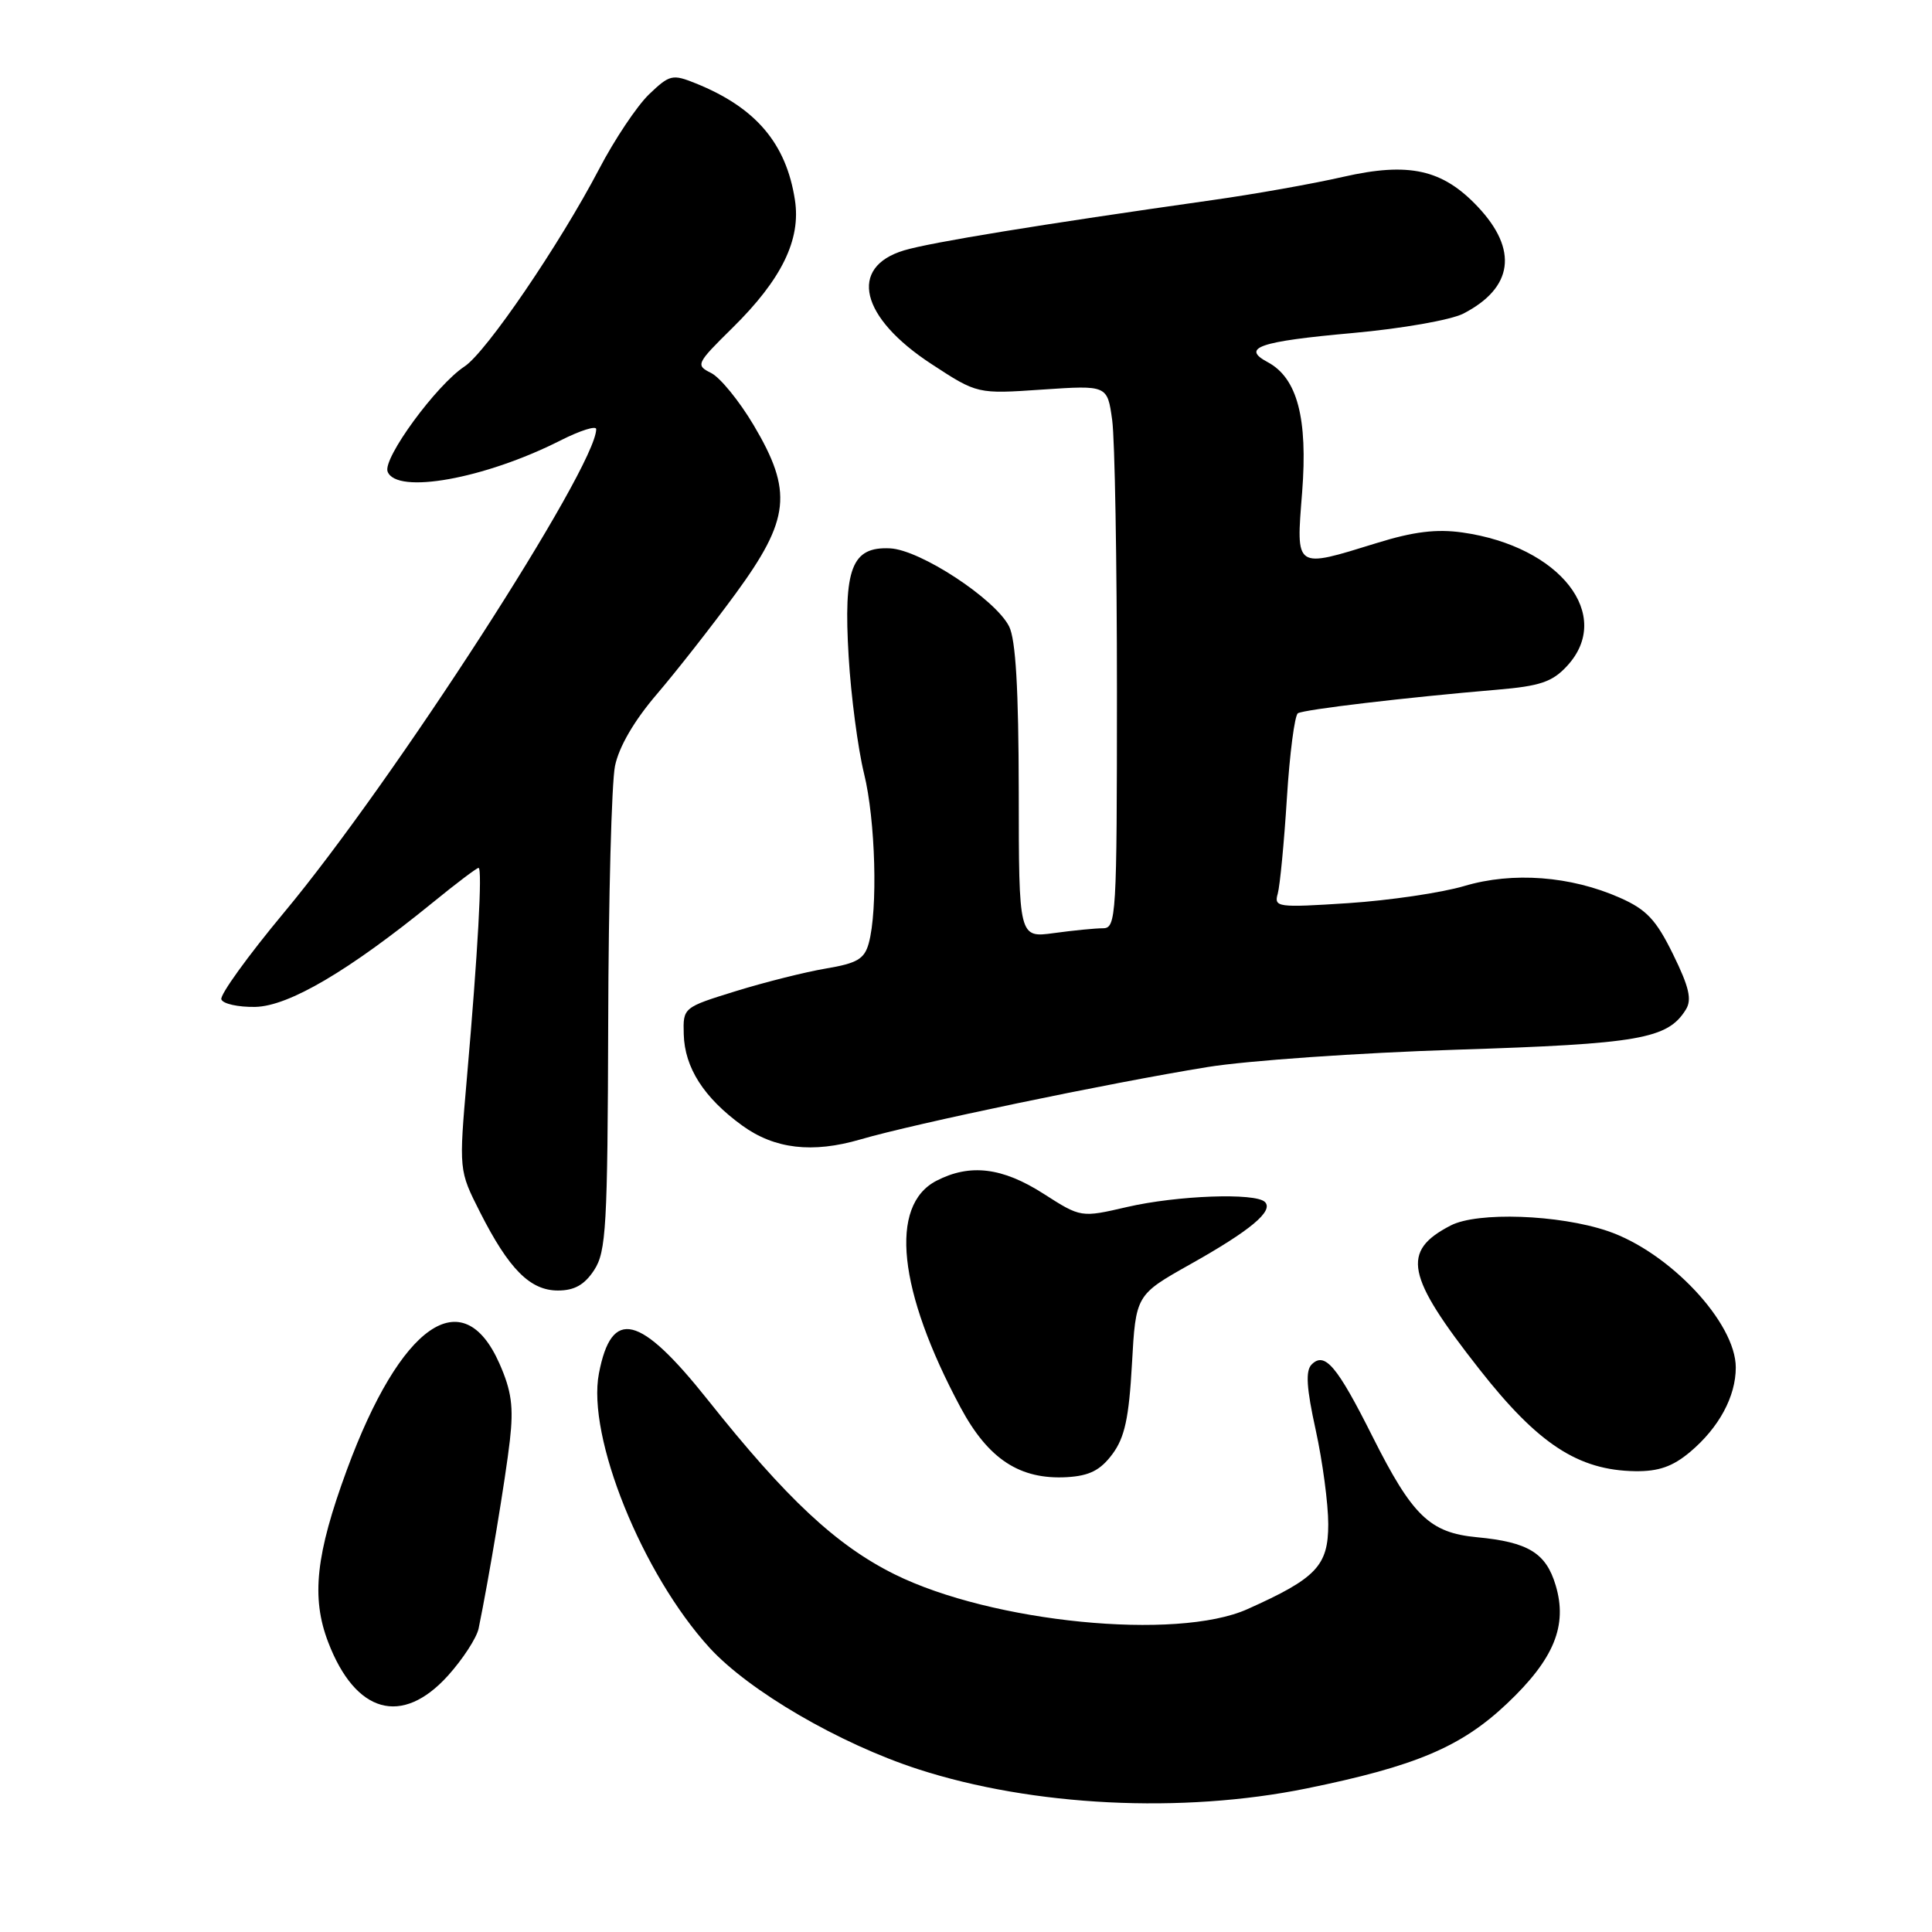 <?xml version="1.0" encoding="UTF-8" standalone="no"?>
<!DOCTYPE svg PUBLIC "-//W3C//DTD SVG 1.1//EN" "http://www.w3.org/Graphics/SVG/1.1/DTD/svg11.dtd" >
<svg xmlns="http://www.w3.org/2000/svg" xmlns:xlink="http://www.w3.org/1999/xlink" version="1.1" viewBox="0 0 256 256">
 <g >
 <path fill="currentColor"
d=" M 173.12 236.98 C 187.59 234.03 193.61 231.48 199.68 225.74 C 205.92 219.84 207.74 215.41 206.13 210.05 C 204.85 205.77 202.49 204.33 195.69 203.69 C 189.45 203.10 187.15 200.87 181.86 190.34 C 177.17 180.99 175.54 179.06 173.80 180.80 C 172.97 181.63 173.11 183.91 174.34 189.49 C 175.25 193.65 176.00 199.26 176.00 201.96 C 176.00 207.48 174.43 209.13 165.29 213.22 C 155.91 217.42 131.44 215.00 118.53 208.60 C 110.82 204.77 104.22 198.61 93.81 185.52 C 84.76 174.14 81.04 173.23 79.36 181.99 C 77.75 190.37 85.09 208.56 94.03 218.35 C 99.27 224.07 111.23 231.04 121.63 234.42 C 136.86 239.36 156.60 240.34 173.12 236.98 Z  M 59.36 222.03 C 61.33 219.84 63.16 217.03 63.42 215.78 C 64.79 209.13 67.00 195.80 67.56 190.87 C 68.07 186.40 67.78 184.30 66.17 180.66 C 61.32 169.70 53.07 175.46 45.96 194.77 C 41.84 205.97 41.22 211.67 43.48 217.58 C 47.10 227.05 53.26 228.78 59.36 222.03 Z  M 147.39 192.69 C 149.03 190.49 149.59 187.91 149.99 180.73 C 150.50 171.58 150.50 171.58 157.74 167.51 C 165.70 163.04 168.79 160.46 167.61 159.27 C 166.36 158.02 156.00 158.40 149.36 159.93 C 143.23 161.35 143.23 161.35 138.28 158.18 C 132.82 154.68 128.53 154.16 124.08 156.46 C 117.78 159.72 118.99 171.03 127.28 186.50 C 130.96 193.36 135.14 196.09 141.40 195.73 C 144.36 195.55 145.80 194.82 147.39 192.69 Z  M 223.96 192.38 C 227.77 189.17 230.00 185.05 230.00 181.20 C 230.00 175.25 221.19 165.88 213.00 163.11 C 206.55 160.93 195.77 160.55 192.23 162.38 C 185.63 165.79 186.28 169.03 196.04 181.45 C 203.82 191.36 209.12 194.82 216.67 194.94 C 219.78 194.98 221.64 194.33 223.96 192.38 Z  M 78.73 168.29 C 80.32 165.86 80.51 162.53 80.59 135.54 C 80.63 119.02 81.04 103.70 81.49 101.50 C 82.01 98.96 84.03 95.49 87.02 92.00 C 89.61 88.97 94.31 82.98 97.46 78.68 C 104.69 68.80 105.08 65.13 99.86 56.33 C 97.96 53.13 95.43 50.03 94.24 49.43 C 92.15 48.39 92.24 48.19 97.06 43.44 C 103.58 37.02 106.15 31.75 105.33 26.49 C 104.18 19.00 100.14 14.25 92.20 11.05 C 89.10 9.80 88.74 9.88 86.00 12.50 C 84.41 14.03 81.43 18.48 79.39 22.39 C 74.16 32.38 64.42 46.68 61.55 48.56 C 57.83 51.00 50.69 60.75 51.36 62.49 C 52.53 65.55 64.22 63.45 74.25 58.37 C 76.86 57.05 79.00 56.37 79.00 56.86 C 79.00 61.89 52.08 103.59 37.63 120.92 C 32.86 126.65 29.12 131.83 29.33 132.42 C 29.53 133.01 31.56 133.46 33.82 133.42 C 38.26 133.33 46.21 128.65 57.33 119.60 C 60.43 117.07 63.17 115.00 63.41 115.00 C 63.94 115.00 63.32 126.21 61.87 142.79 C 60.80 155.08 60.80 155.08 63.60 160.61 C 67.43 168.17 70.24 171.00 73.93 171.00 C 76.11 171.00 77.45 170.25 78.73 168.29 Z  M 114.01 150.98 C 121.19 148.88 146.93 143.51 160.00 141.39 C 165.22 140.54 180.08 139.50 193.00 139.09 C 217.20 138.32 220.97 137.67 223.38 133.78 C 224.21 132.46 223.82 130.79 221.70 126.47 C 219.45 121.88 218.18 120.52 214.65 118.96 C 208.12 116.07 200.45 115.49 194.03 117.40 C 191.03 118.29 184.12 119.31 178.67 119.67 C 169.25 120.28 168.79 120.22 169.31 118.41 C 169.60 117.36 170.15 111.66 170.52 105.75 C 170.89 99.84 171.55 94.78 171.98 94.51 C 172.80 94.01 186.32 92.41 198.38 91.39 C 204.06 90.91 205.69 90.36 207.63 88.26 C 213.87 81.53 206.73 72.40 193.80 70.56 C 190.35 70.07 187.31 70.44 182.44 71.95 C 171.50 75.33 171.73 75.49 172.54 65.23 C 173.30 55.41 171.90 50.09 167.98 47.99 C 164.40 46.08 166.84 45.24 179.22 44.13 C 185.77 43.54 192.25 42.40 193.91 41.55 C 200.52 38.13 201.19 33.09 195.81 27.39 C 191.14 22.44 186.70 21.45 177.99 23.43 C 173.98 24.35 166.15 25.74 160.60 26.52 C 137.82 29.75 123.37 32.11 119.81 33.17 C 112.38 35.40 113.98 42.07 123.43 48.24 C 129.50 52.21 129.50 52.21 138.12 51.62 C 146.73 51.04 146.73 51.04 147.37 55.66 C 147.72 58.20 148.00 74.39 148.00 91.64 C 148.00 121.55 147.91 123.00 146.14 123.00 C 145.12 123.00 142.19 123.29 139.64 123.64 C 135.00 124.27 135.00 124.27 134.99 104.89 C 134.97 91.28 134.59 84.75 133.71 83.00 C 131.87 79.37 121.95 72.86 117.95 72.66 C 112.85 72.41 111.75 75.29 112.45 87.00 C 112.76 92.22 113.68 99.20 114.49 102.50 C 116.01 108.66 116.34 120.55 115.11 125.00 C 114.54 127.07 113.57 127.64 109.46 128.33 C 106.73 128.79 101.35 130.14 97.50 131.33 C 90.52 133.49 90.50 133.51 90.60 137.05 C 90.72 141.48 93.27 145.46 98.36 149.15 C 102.64 152.25 107.65 152.84 114.01 150.98 Z "/>
</g>
</svg>